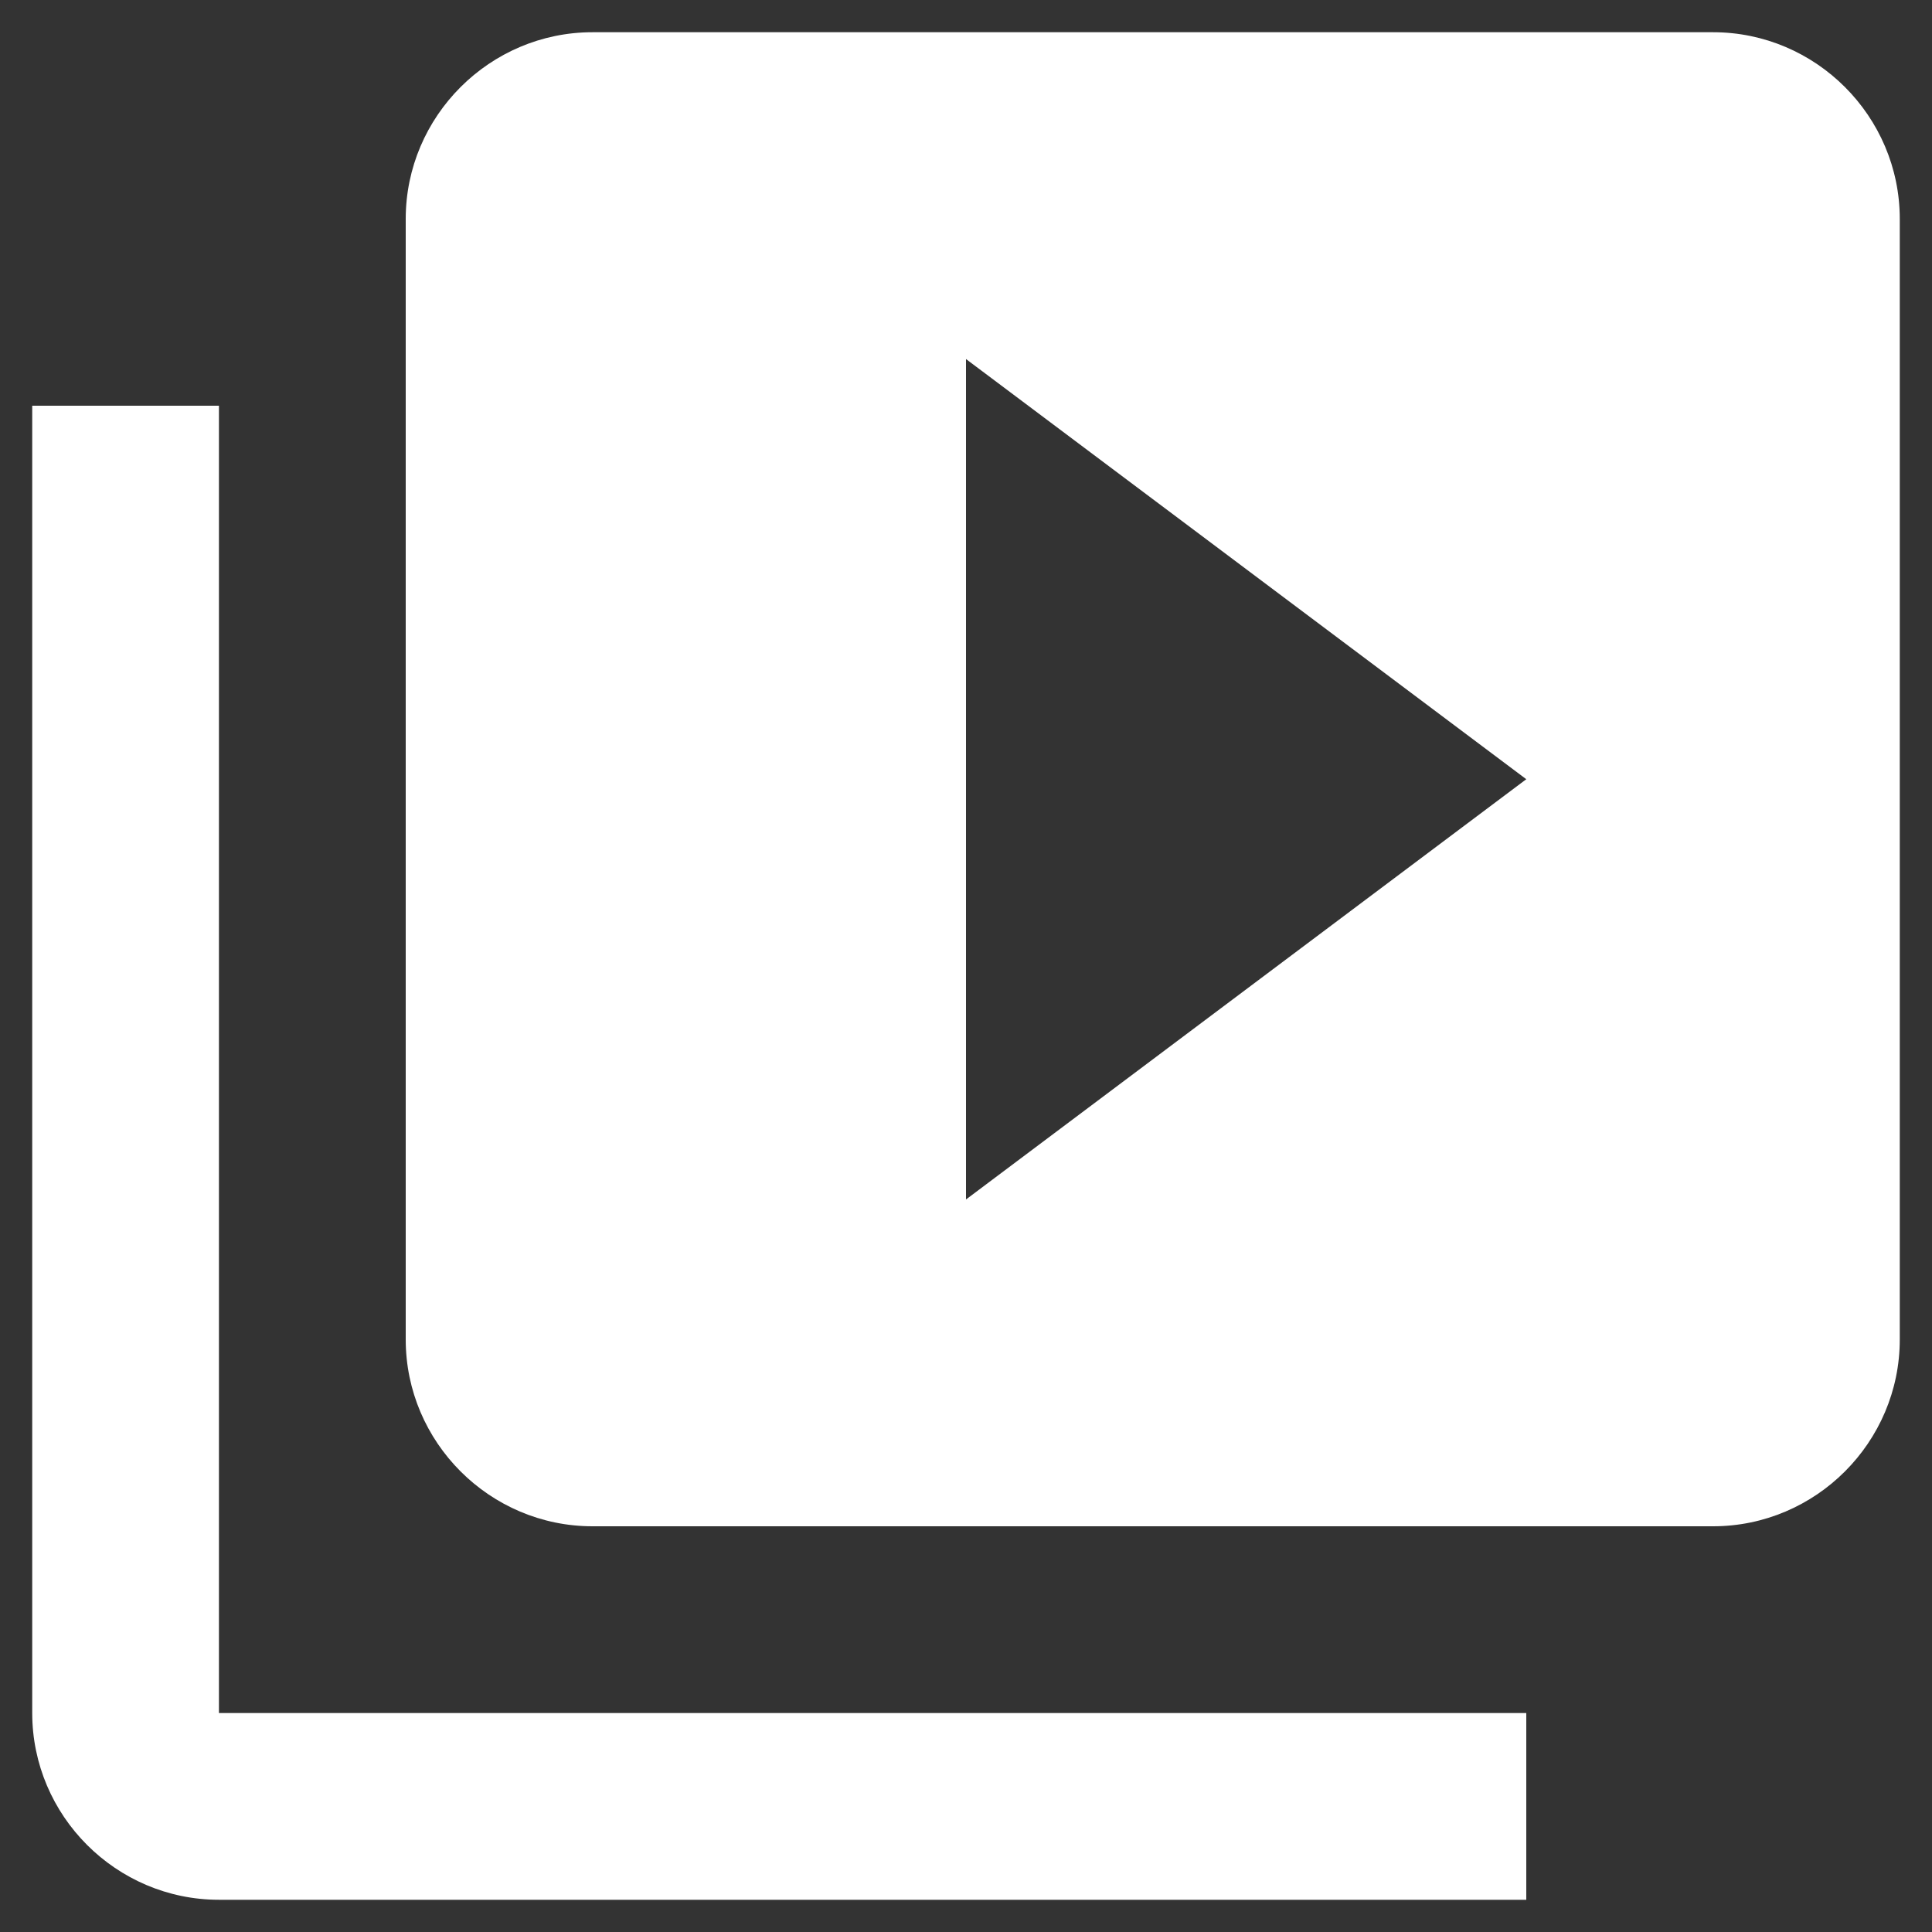 <svg width="25" height="25" viewBox="0 0 25 25" fill="none" xmlns="http://www.w3.org/2000/svg">
<rect x="0" y="0" width="25" height="25" fill="#333333" stroke="none"/>
<path d="M2.833 5.25H0.417V22.167C0.417 23.496 1.504 24.583 2.833 24.583H19.75V22.167H2.833V5.25ZM22.167 0.417H7.667C6.338 0.417 5.25 1.504 5.25 2.833V17.333C5.25 18.663 6.338 19.75 7.667 19.75H22.167C23.496 19.75 24.583 18.663 24.583 17.333V2.833C24.583 1.504 23.496 0.417 22.167 0.417ZM12.5 15.521V4.646L19.75 10.083L12.5 15.521Z" fill="white"/>
</svg>
